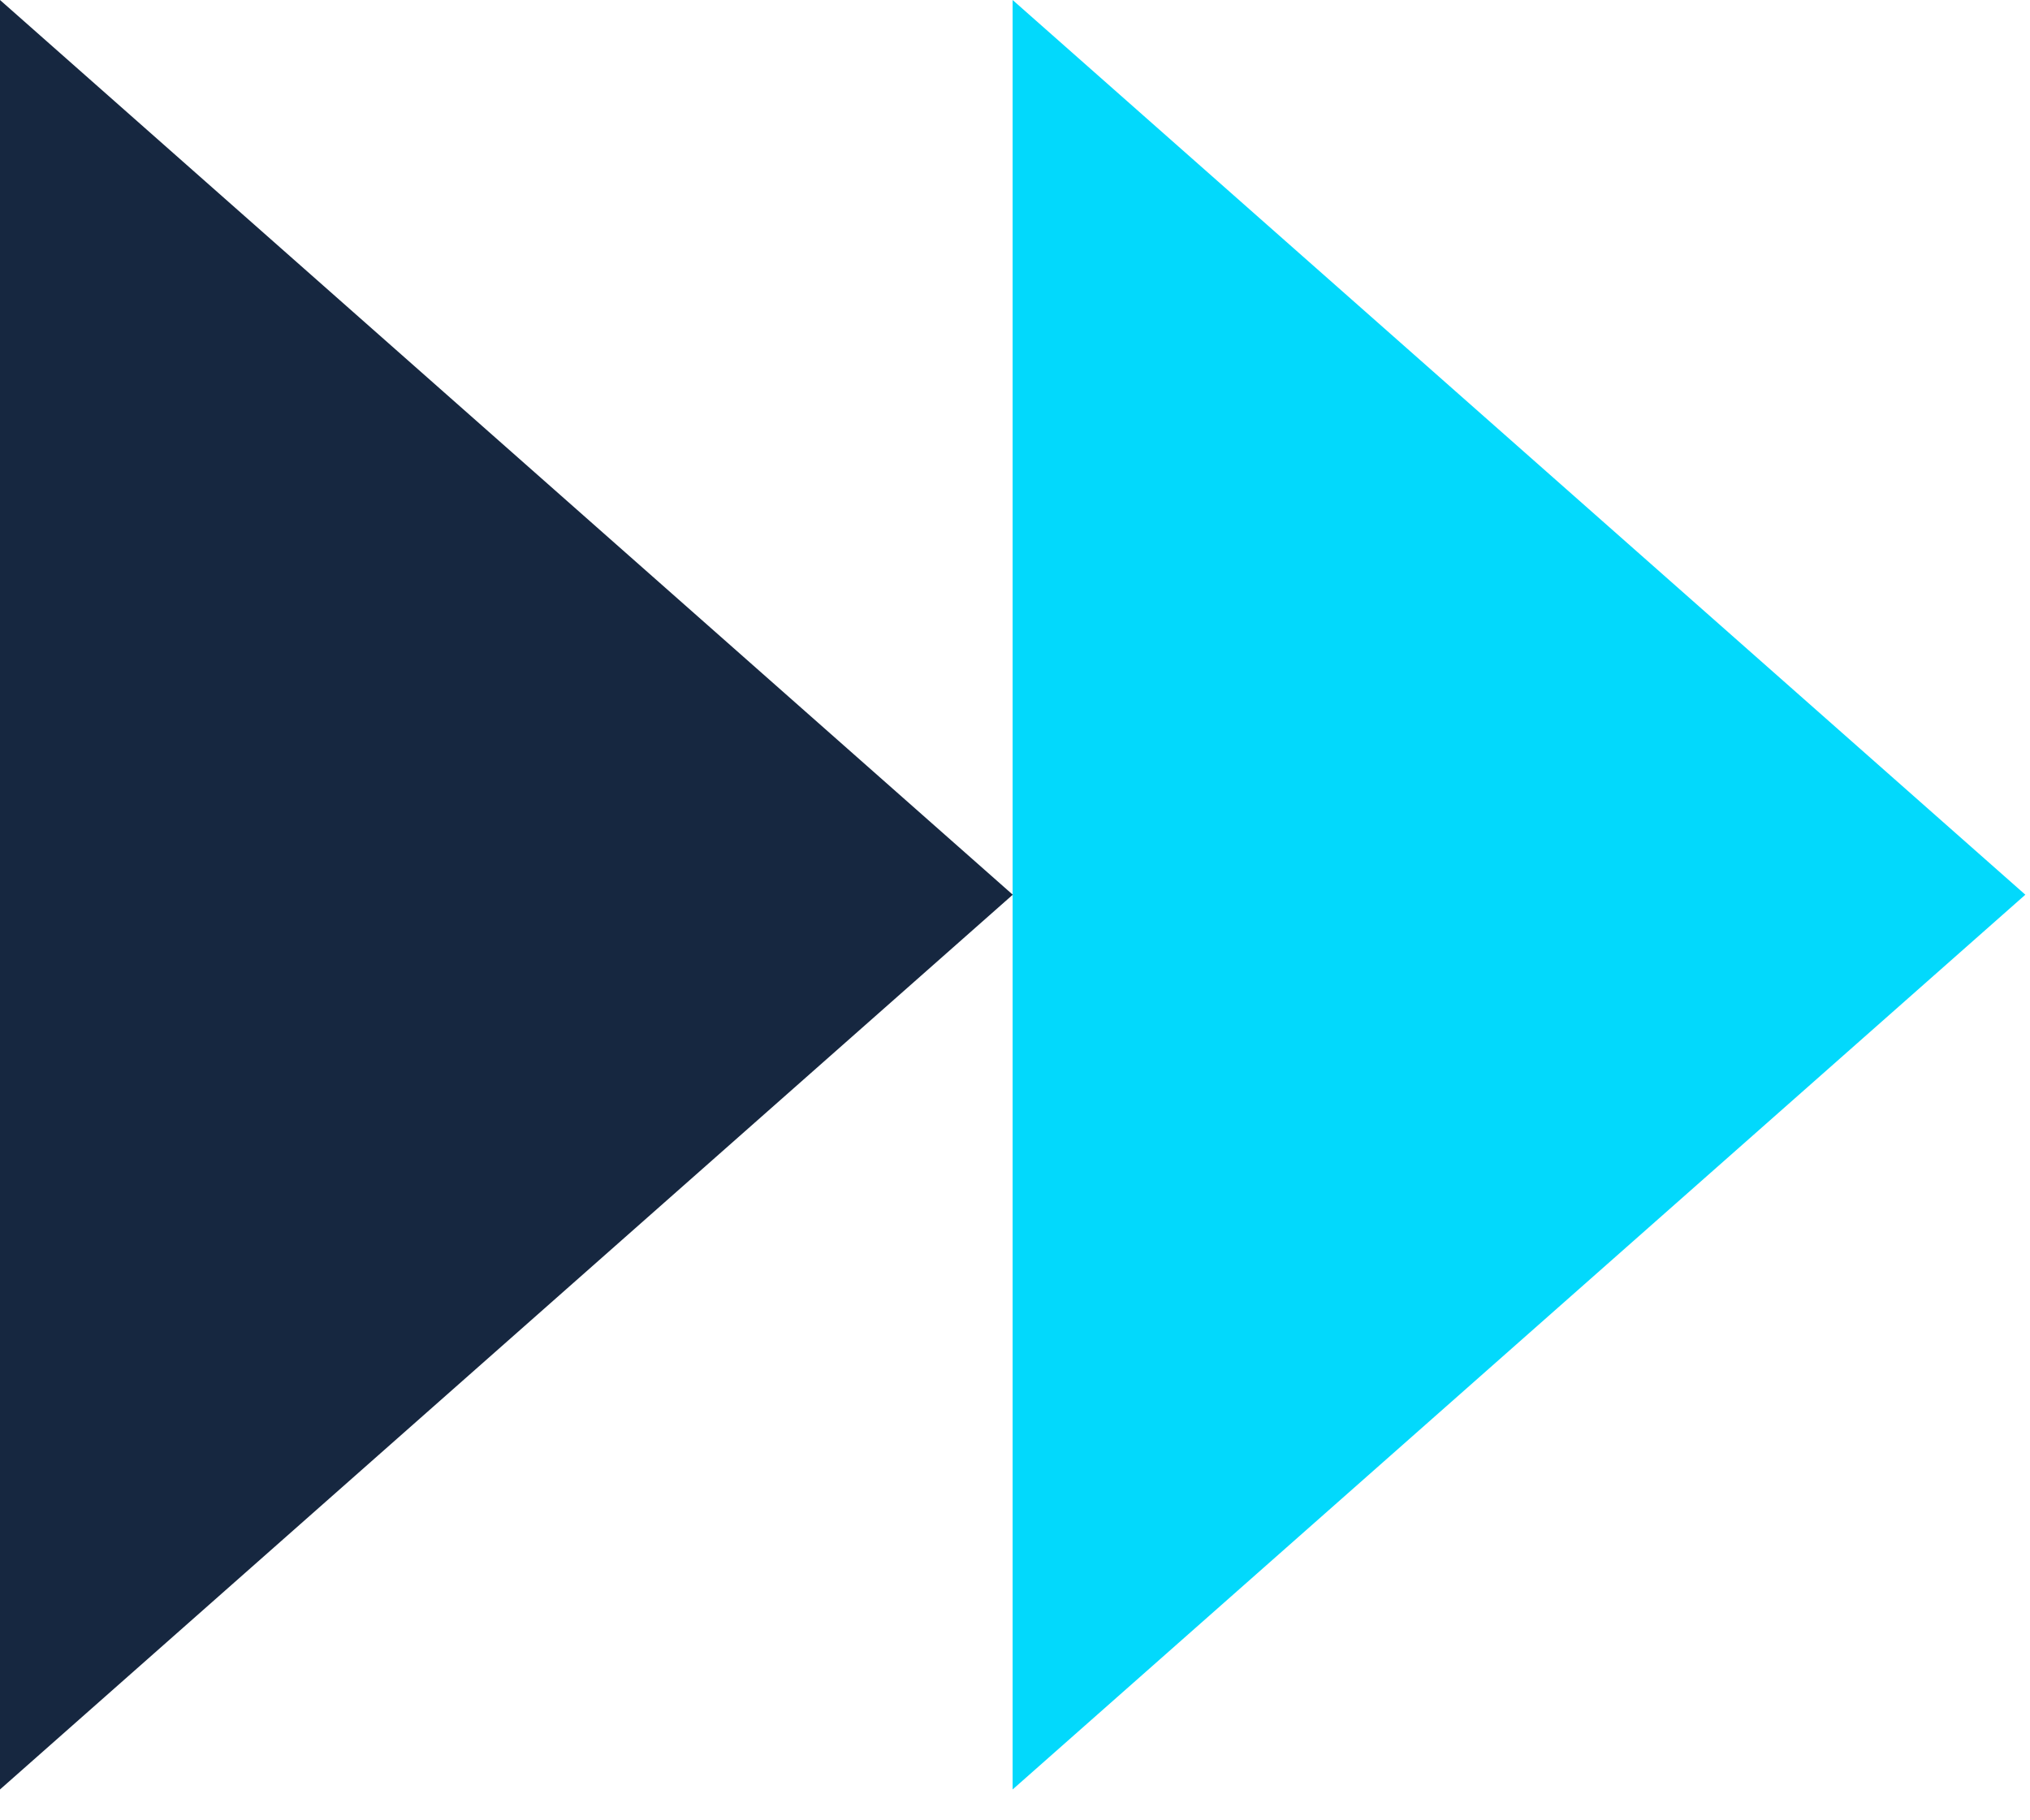 <svg width="58" height="52" viewBox="0 0 58 52" fill="none" xmlns="http://www.w3.org/2000/svg">
<path d="M57.867 25.559L28.932 1.17891e-05L28.932 51.119L57.867 25.559Z" fill="#02D9FC"/>
<path d="M28.936 25.559L0 1.17891e-05L0 51.119L28.936 25.559Z" fill="#162740"/>
</svg>
